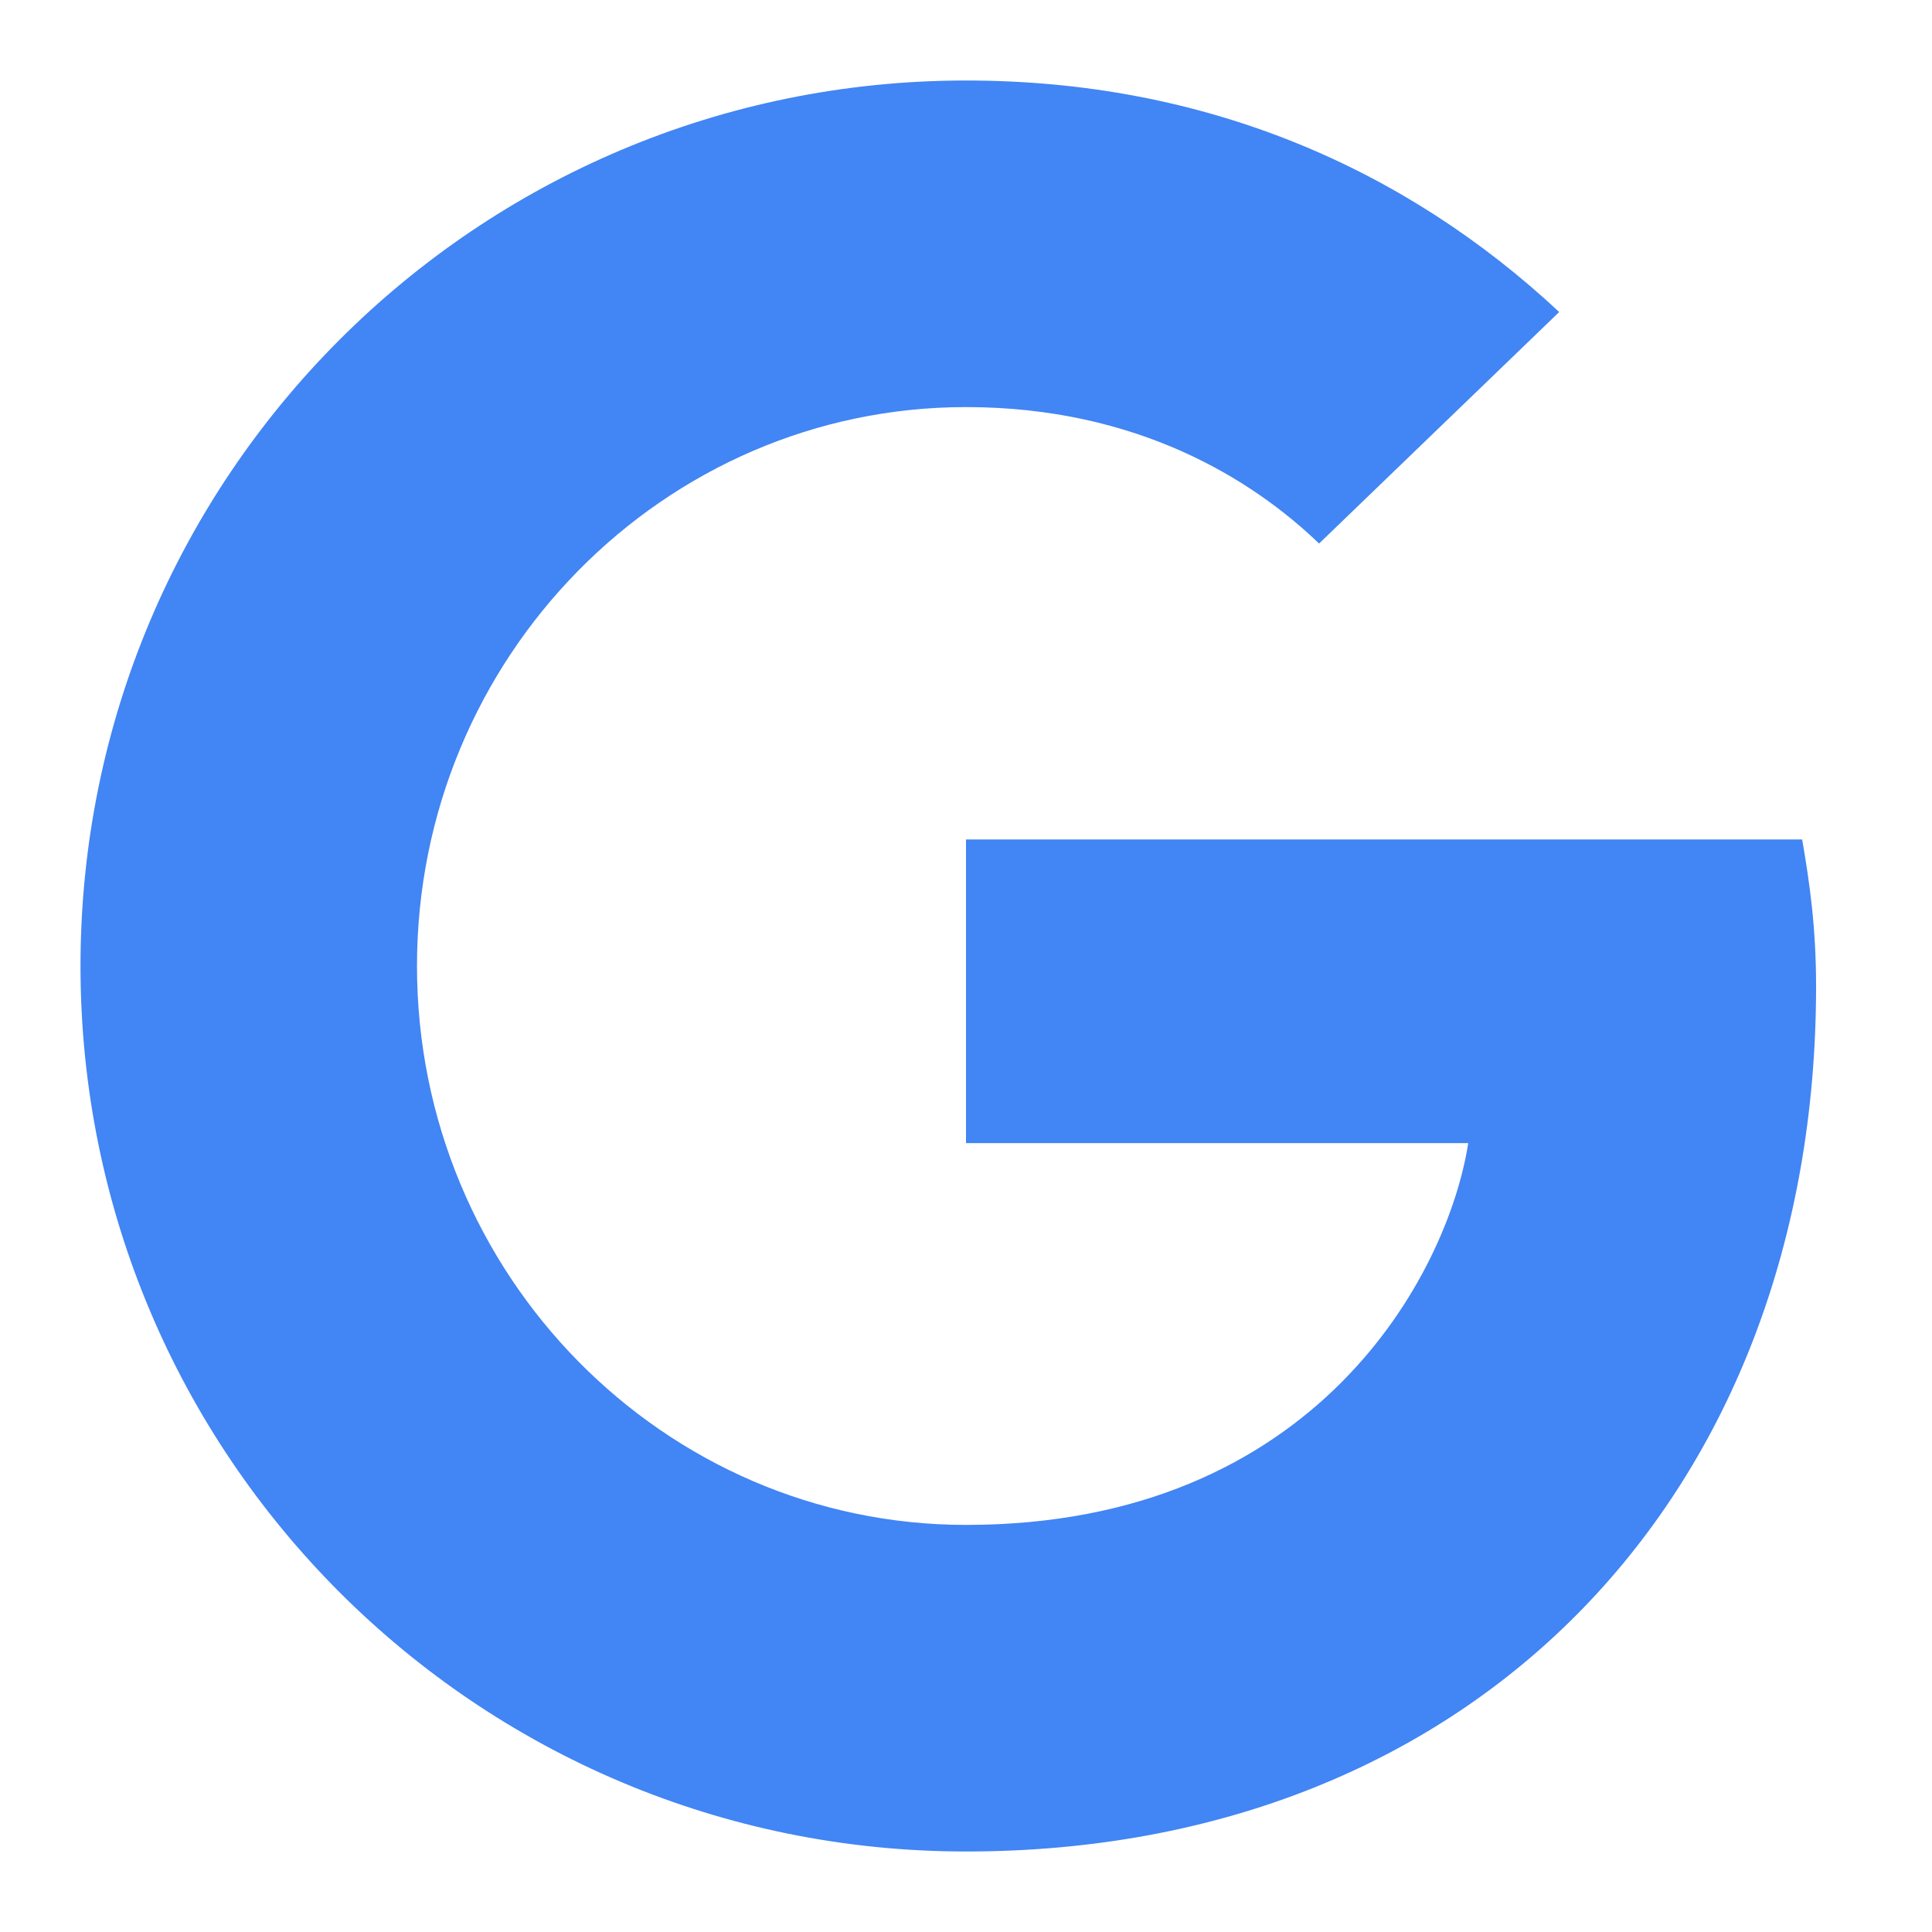 <svg width="24" height="24" fill="none" xmlns="http://www.w3.org/2000/svg"><path d="M12 10.428V14.2h6.239c-.252 1.618-1.885 4.743-6.239 4.743-3.754 0-6.82-3.107-6.82-6.943 0-3.836 3.067-6.943 6.82-6.943 2.136 0 3.567.907 4.386 1.695l2.983-2.876C17.453 2.087 14.97 1 12 1 5.918 1 1 5.918 1 12s4.918 11 11 11c6.349 0 10.56-4.463 10.56-10.749 0-.722-.078-1.274-.173-1.823H12Z" fill="#4285F4"/></svg>

